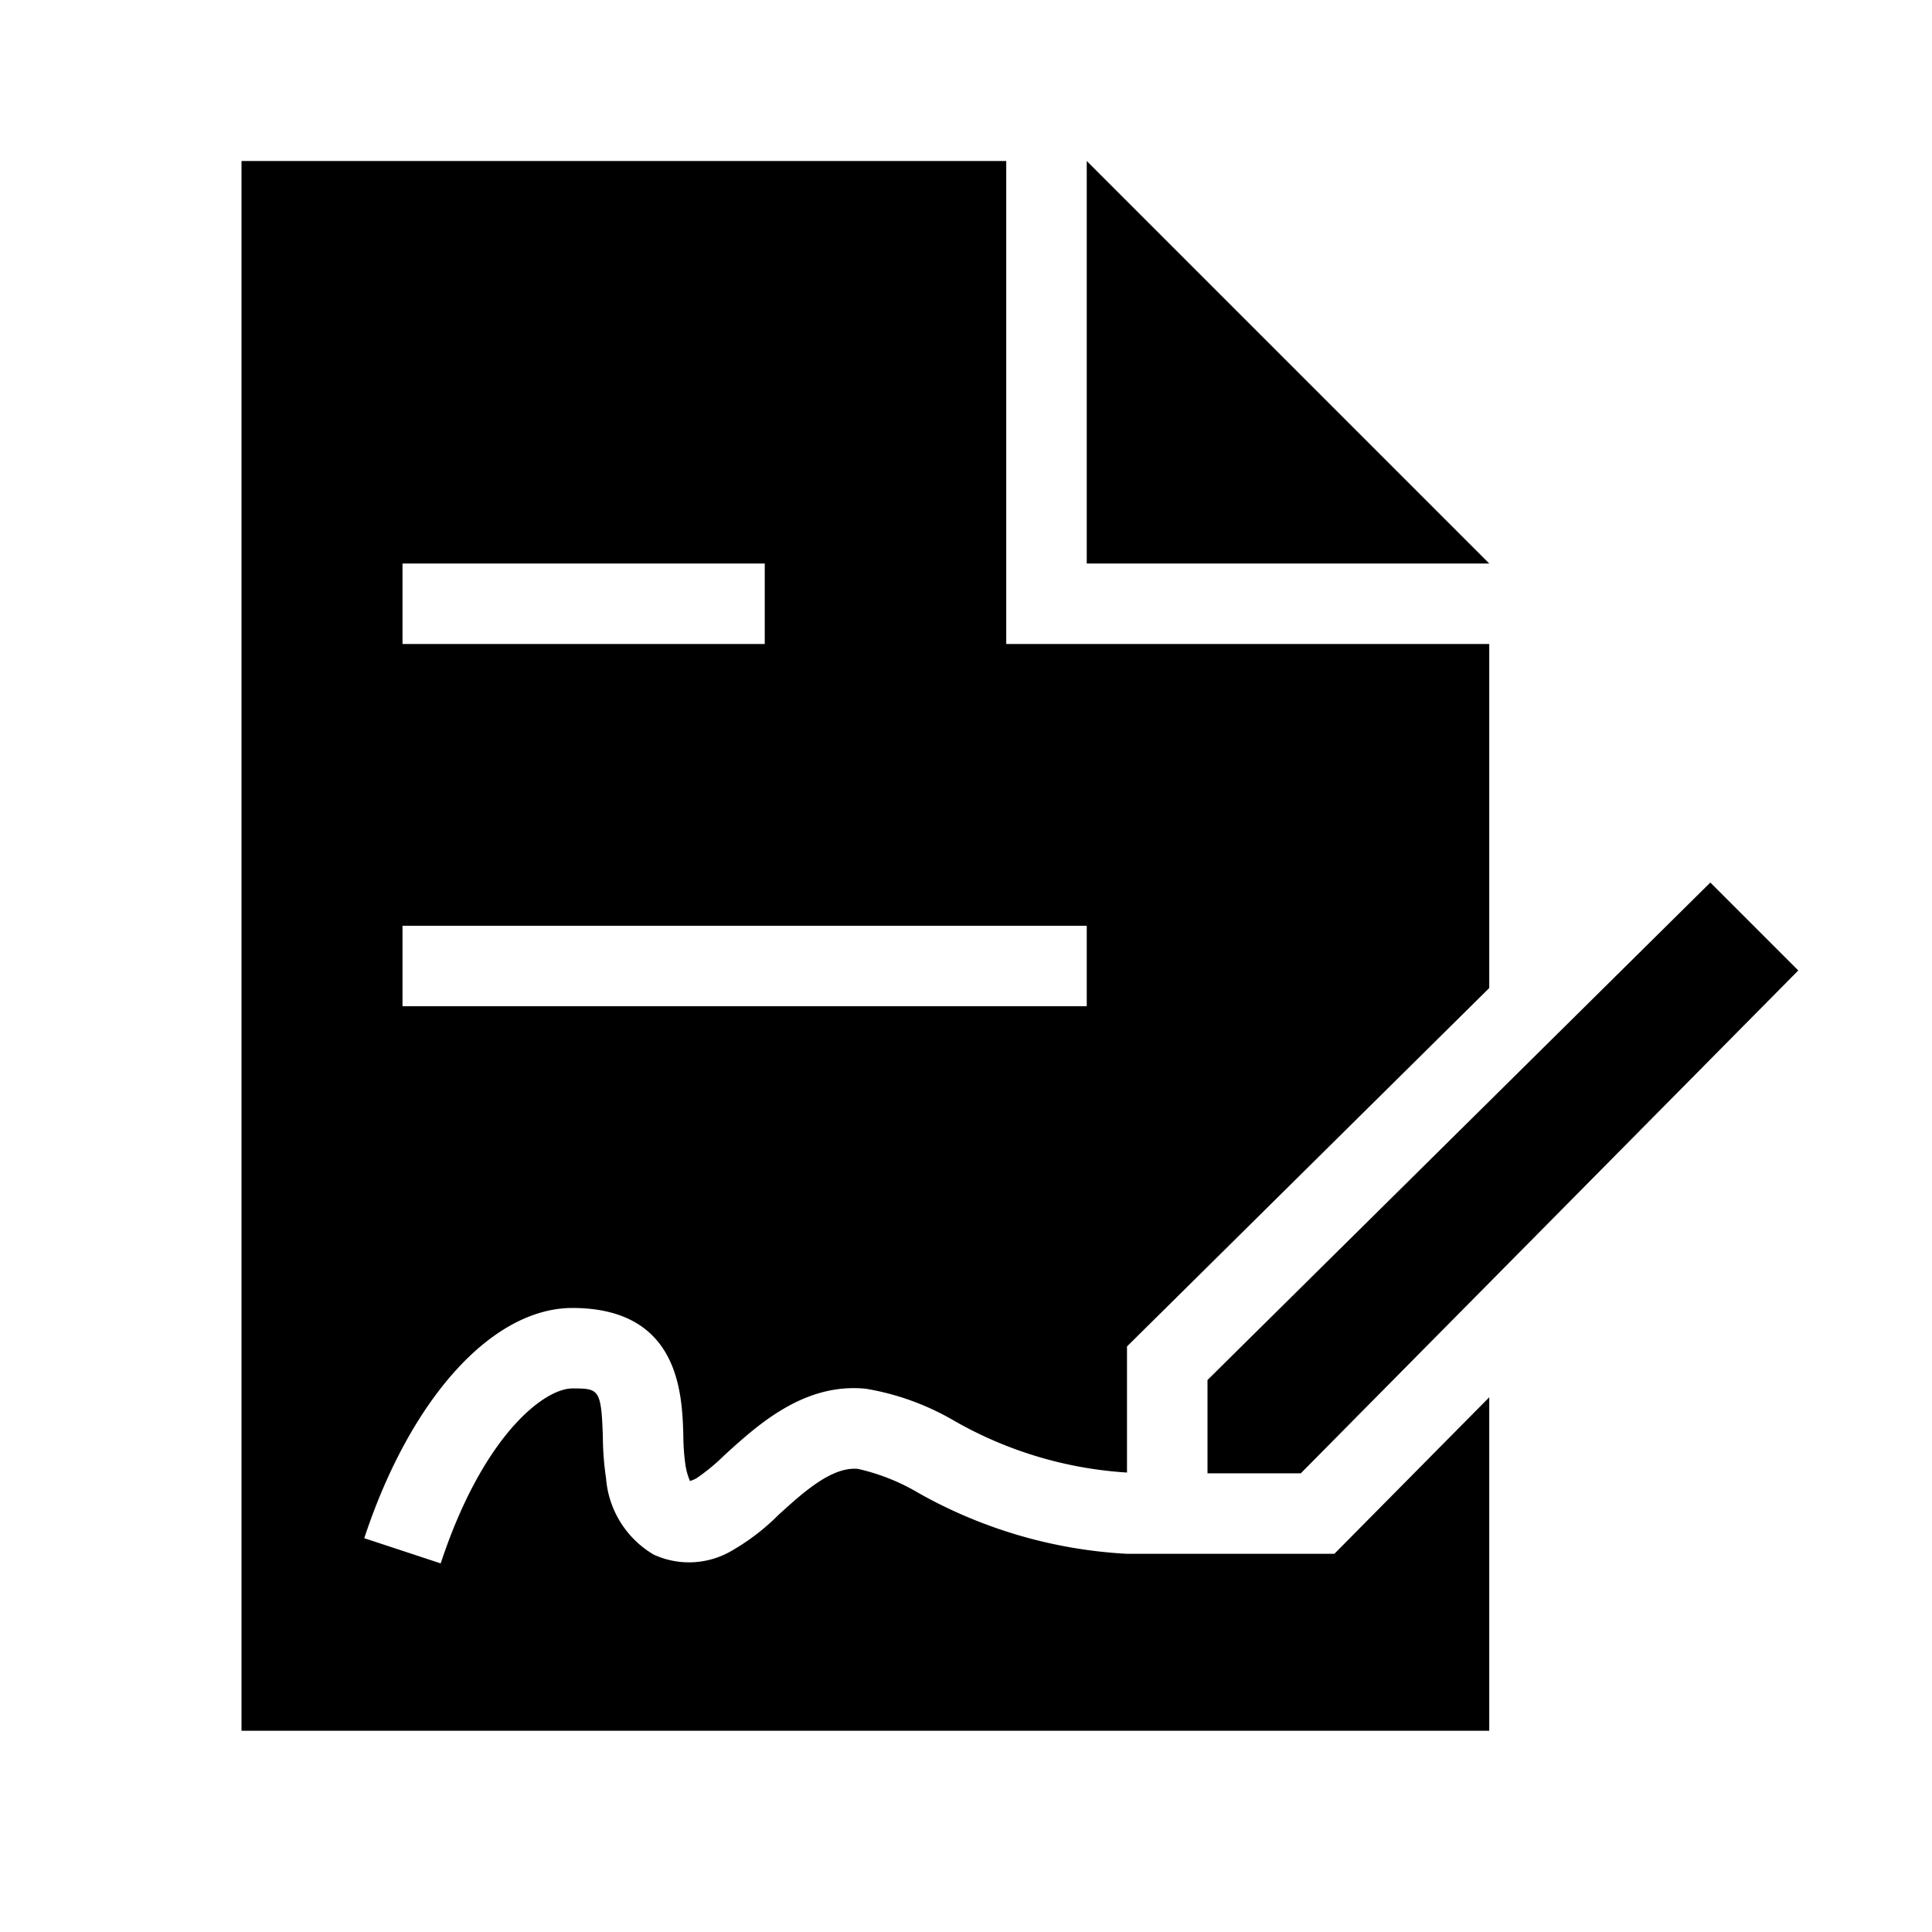 <svg id="dhl_icons" xmlns="http://www.w3.org/2000/svg" width="48" height="48" viewBox="0 0 48 48">
  <path d="M28,38.604a11.828,11.828,0,0,1-5.172-1.507,5.186,5.186,0,0,0-1.513-.603c-.647-.06-1.352.577-1.974,1.143a5.504,5.504,0,0,1-1.148.883,2.097,2.097,0,0,1-1.955.102,2.415,2.415,0,0,1-1.18-1.889,7.264,7.264,0,0,1-.08-1.019c-.037-1.215-.104-1.215-.75-1.219h-.004c-.713,0-2.229,1.178-3.275,4.347L9.05,38.216c1.148-3.477,3.178-5.72,5.175-5.72H14.24c2.642.014,2.706,2.138,2.737,3.158a5.362,5.362,0,0,0,.052.737,1.593,1.593,0,0,0,.114.405,1.06,1.06,0,0,0,.155-.065,5.001,5.001,0,0,0,.697-.574c.838-.763,1.984-1.808,3.519-1.654a6.467,6.467,0,0,1,2.214.808A9.873,9.873,0,0,0,28,36.585V33.452l9-8.905V16H25V4H6V43H37V34.715l-3.848,3.889ZM10,14h9v2H10Zm0,9H27v2H10Zm27-9H27V4ZM30,34.286,42.493,21.926l2.185,2.185L32.318,36.604H30Z"/>
</svg>
